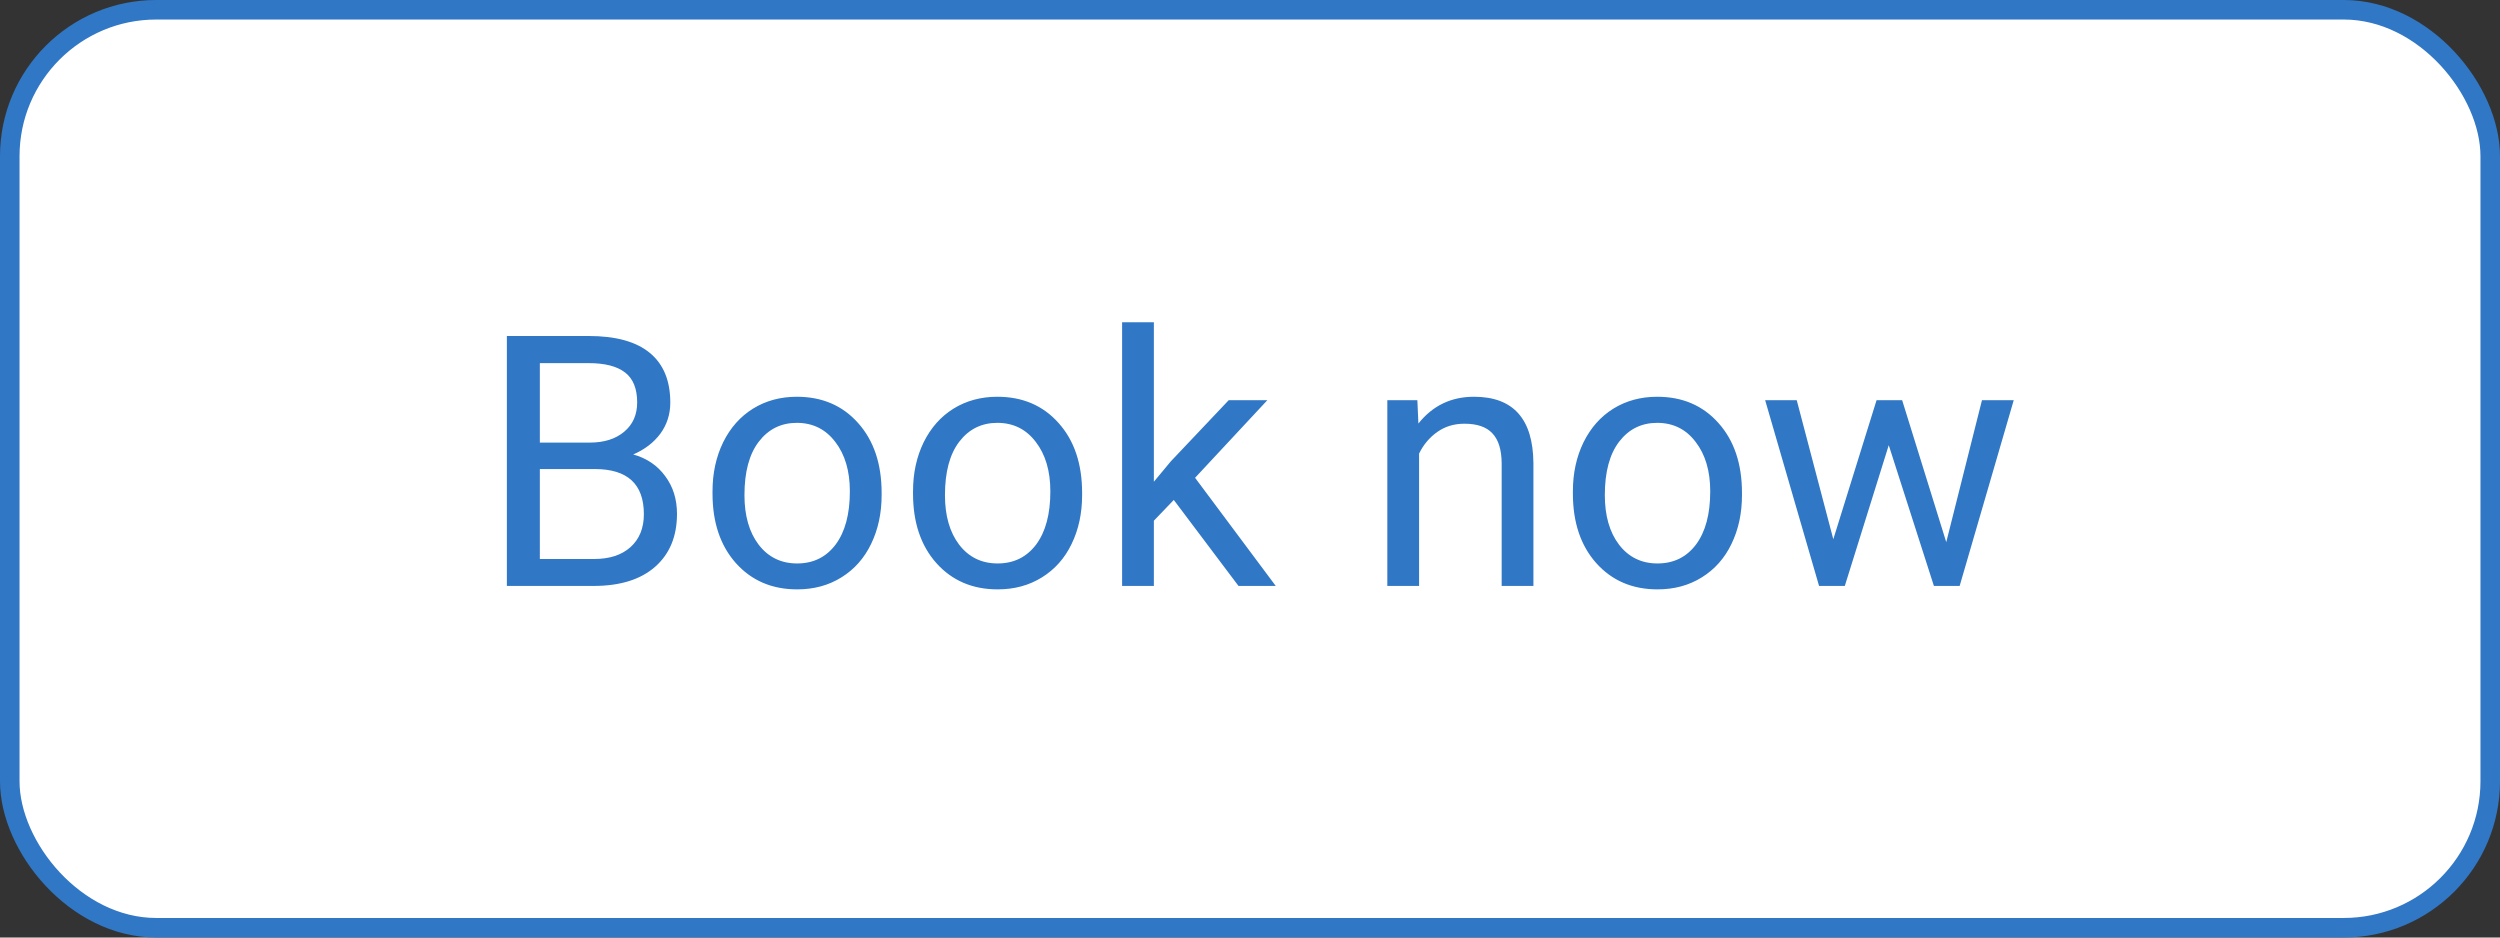 <svg width="128" height="48" viewBox="0 0 128 48" fill="none" xmlns="http://www.w3.org/2000/svg">
<rect x="0" y="0" width="128" height="48" fill="#333333" stroke="none"/>
<rect x="0.5" y="0.5" width="127" height="47" rx="7.5" fill="white" stroke="#3077C6"/>
<path d="M25.952 30V17.203H30.136C31.524 17.203 32.567 17.49 33.265 18.064C33.968 18.639 34.319 19.488 34.319 20.613C34.319 21.211 34.149 21.741 33.81 22.204C33.47 22.661 33.007 23.016 32.421 23.268C33.112 23.461 33.657 23.83 34.056 24.375C34.46 24.914 34.662 25.559 34.662 26.309C34.662 27.457 34.29 28.359 33.546 29.016C32.802 29.672 31.75 30 30.391 30H25.952ZM27.64 24.015V28.62H30.426C31.211 28.62 31.829 28.418 32.28 28.014C32.737 27.604 32.966 27.041 32.966 26.326C32.966 24.785 32.128 24.015 30.452 24.015H27.64ZM27.64 22.661H30.189C30.927 22.661 31.516 22.477 31.955 22.107C32.4 21.738 32.623 21.237 32.623 20.605C32.623 19.901 32.418 19.392 32.008 19.075C31.598 18.753 30.974 18.592 30.136 18.592H27.64V22.661ZM36.481 25.157C36.481 24.226 36.663 23.388 37.026 22.644C37.395 21.899 37.905 21.325 38.556 20.921C39.212 20.517 39.959 20.314 40.797 20.314C42.092 20.314 43.138 20.763 43.935 21.659C44.737 22.556 45.139 23.748 45.139 25.236V25.351C45.139 26.276 44.96 27.108 44.602 27.847C44.251 28.579 43.744 29.15 43.082 29.561C42.426 29.971 41.67 30.176 40.815 30.176C39.525 30.176 38.48 29.727 37.677 28.831C36.88 27.935 36.481 26.748 36.481 25.271V25.157ZM38.116 25.351C38.116 26.405 38.359 27.252 38.846 27.891C39.338 28.529 39.994 28.849 40.815 28.849C41.641 28.849 42.297 28.526 42.783 27.882C43.27 27.231 43.513 26.323 43.513 25.157C43.513 24.114 43.264 23.27 42.766 22.626C42.273 21.976 41.617 21.65 40.797 21.65C39.994 21.65 39.347 21.97 38.855 22.608C38.362 23.247 38.116 24.161 38.116 25.351ZM46.747 25.157C46.747 24.226 46.929 23.388 47.292 22.644C47.661 21.899 48.171 21.325 48.821 20.921C49.477 20.517 50.225 20.314 51.062 20.314C52.357 20.314 53.403 20.763 54.2 21.659C55.003 22.556 55.404 23.748 55.404 25.236V25.351C55.404 26.276 55.226 27.108 54.868 27.847C54.517 28.579 54.01 29.15 53.348 29.561C52.691 29.971 51.935 30.176 51.08 30.176C49.791 30.176 48.745 29.727 47.942 28.831C47.145 27.935 46.747 26.748 46.747 25.271V25.157ZM48.382 25.351C48.382 26.405 48.625 27.252 49.111 27.891C49.603 28.529 50.26 28.849 51.08 28.849C51.906 28.849 52.562 28.526 53.049 27.882C53.535 27.231 53.778 26.323 53.778 25.157C53.778 24.114 53.529 23.27 53.031 22.626C52.539 21.976 51.883 21.65 51.062 21.65C50.26 21.65 49.612 21.97 49.12 22.608C48.628 23.247 48.382 24.161 48.382 25.351ZM60.098 25.597L59.078 26.66V30H57.452V16.5H59.078V24.665L59.948 23.619L62.91 20.49H64.888L61.188 24.463L65.318 30H63.411L60.098 25.597ZM72.569 20.49L72.622 21.686C73.349 20.771 74.298 20.314 75.47 20.314C77.48 20.314 78.493 21.448 78.511 23.716V30H76.885V23.707C76.879 23.021 76.721 22.515 76.41 22.186C76.106 21.858 75.628 21.694 74.978 21.694C74.45 21.694 73.987 21.835 73.589 22.116C73.19 22.398 72.88 22.767 72.657 23.224V30H71.031V20.49H72.569ZM80.532 25.157C80.532 24.226 80.714 23.388 81.077 22.644C81.446 21.899 81.956 21.325 82.606 20.921C83.263 20.517 84.01 20.314 84.848 20.314C86.143 20.314 87.189 20.763 87.985 21.659C88.788 22.556 89.189 23.748 89.189 25.236V25.351C89.189 26.276 89.011 27.108 88.653 27.847C88.302 28.579 87.795 29.15 87.133 29.561C86.477 29.971 85.721 30.176 84.865 30.176C83.576 30.176 82.53 29.727 81.728 28.831C80.931 27.935 80.532 26.748 80.532 25.271V25.157ZM82.167 25.351C82.167 26.405 82.41 27.252 82.897 27.891C83.389 28.529 84.045 28.849 84.865 28.849C85.691 28.849 86.348 28.526 86.834 27.882C87.32 27.231 87.564 26.323 87.564 25.157C87.564 24.114 87.314 23.27 86.816 22.626C86.324 21.976 85.668 21.65 84.848 21.65C84.045 21.65 83.397 21.97 82.905 22.608C82.413 23.247 82.167 24.161 82.167 25.351ZM99.648 27.759L101.477 20.49H103.103L100.334 30H99.016L96.704 22.793L94.454 30H93.136L90.376 20.49H91.993L93.865 27.609L96.08 20.49H97.39L99.648 27.759Z" fill="#3077C6"/>

</svg>
